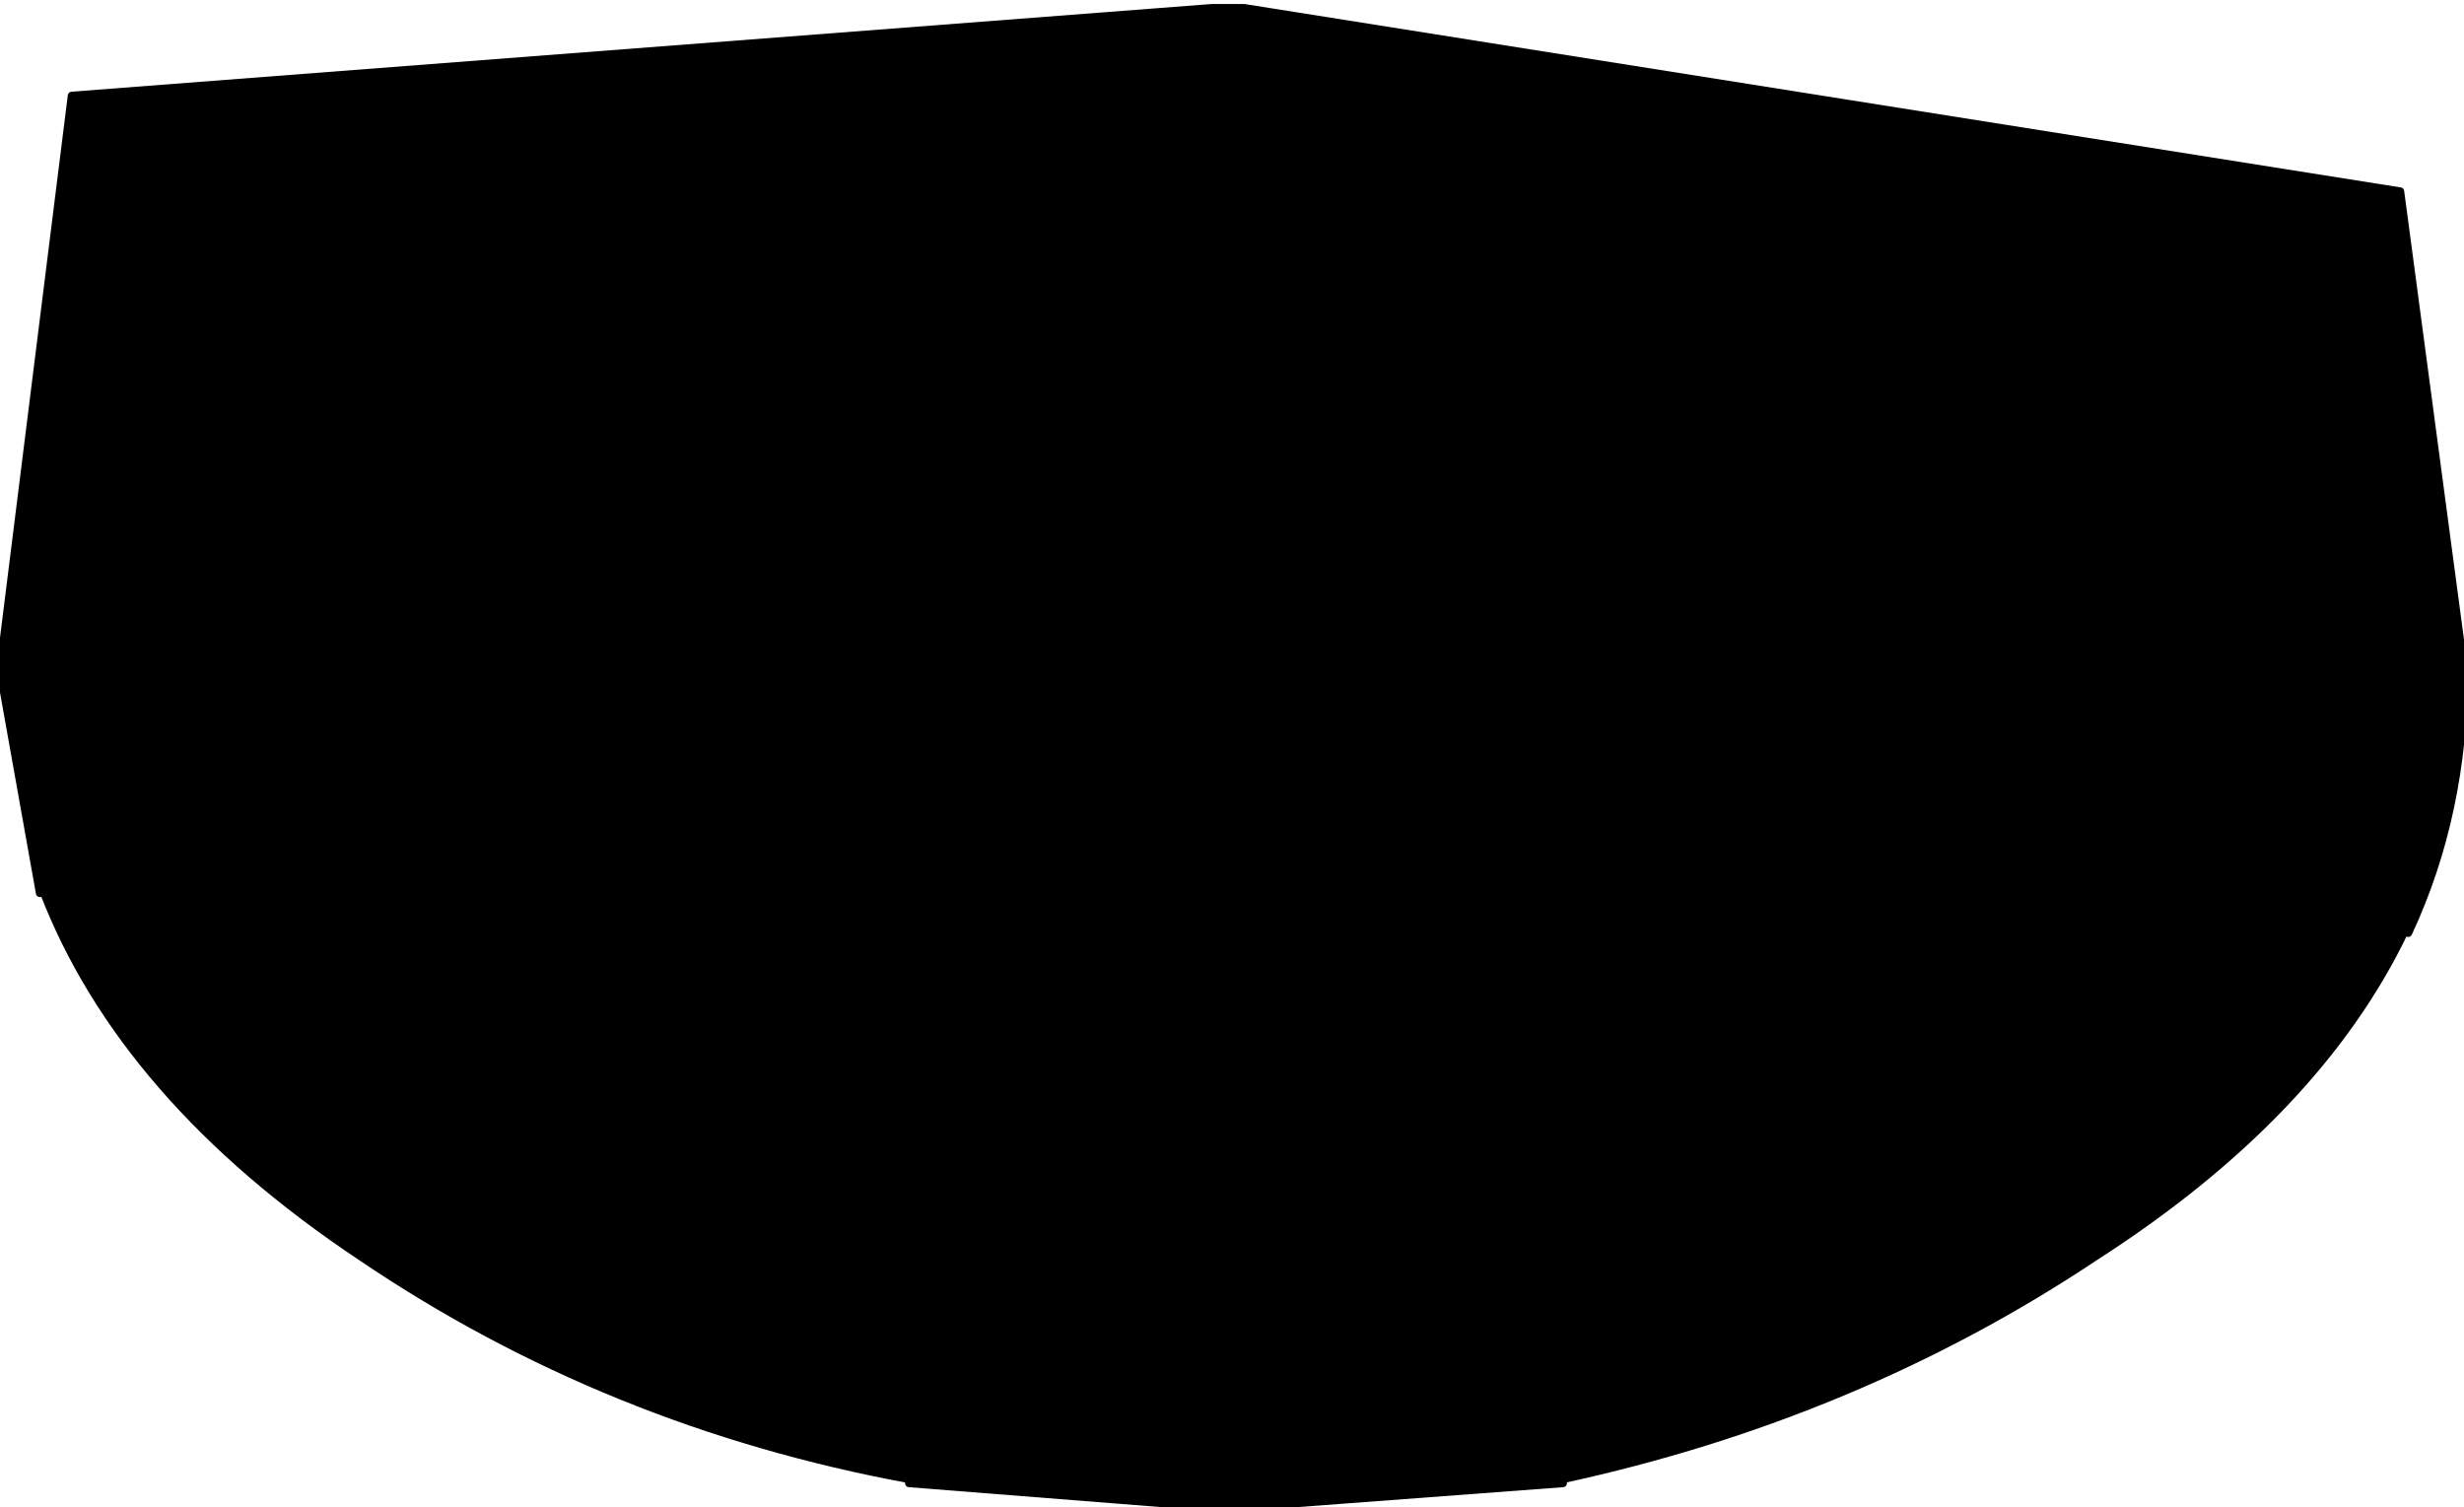 <?xml version="1.0" encoding="UTF-8" standalone="no"?>
<svg xmlns:xlink="http://www.w3.org/1999/xlink" height="9.45px" width="15.45px" xmlns="http://www.w3.org/2000/svg">
  <g transform="matrix(1.0, 0.0, 0.0, 1.0, 8.25, 2.45)">
    <path d="M-8.0 3.15 L-8.25 1.75 -7.8 -1.85 -0.65 -2.4 -0.45 -2.4 6.8 -1.25 7.2 1.75 Q7.2 2.65 6.85 3.4 6.3 4.55 4.9 5.45 3.4 6.45 1.55 6.85 L-0.45 7.0 -0.55 7.0 -0.65 7.0 -2.55 6.85 Q-4.45 6.5 -6.0 5.45 -7.5 4.45 -8.0 3.15" fill="#000000" fill-rule="evenodd" stroke="none"/>
    <path d="M-8.0 3.15 L-8.25 1.75 -7.8 -1.85 -0.65 -2.4 -0.45 -2.4 6.8 -1.25 7.2 1.75 Q7.2 2.65 6.85 3.4 M1.55 6.85 L-0.45 7.0 -0.55 7.0 -0.65 7.0 -2.55 6.85" fill="none" stroke="#000000" stroke-linecap="round" stroke-linejoin="round" stroke-width="0.05"/>
  </g>
</svg>

